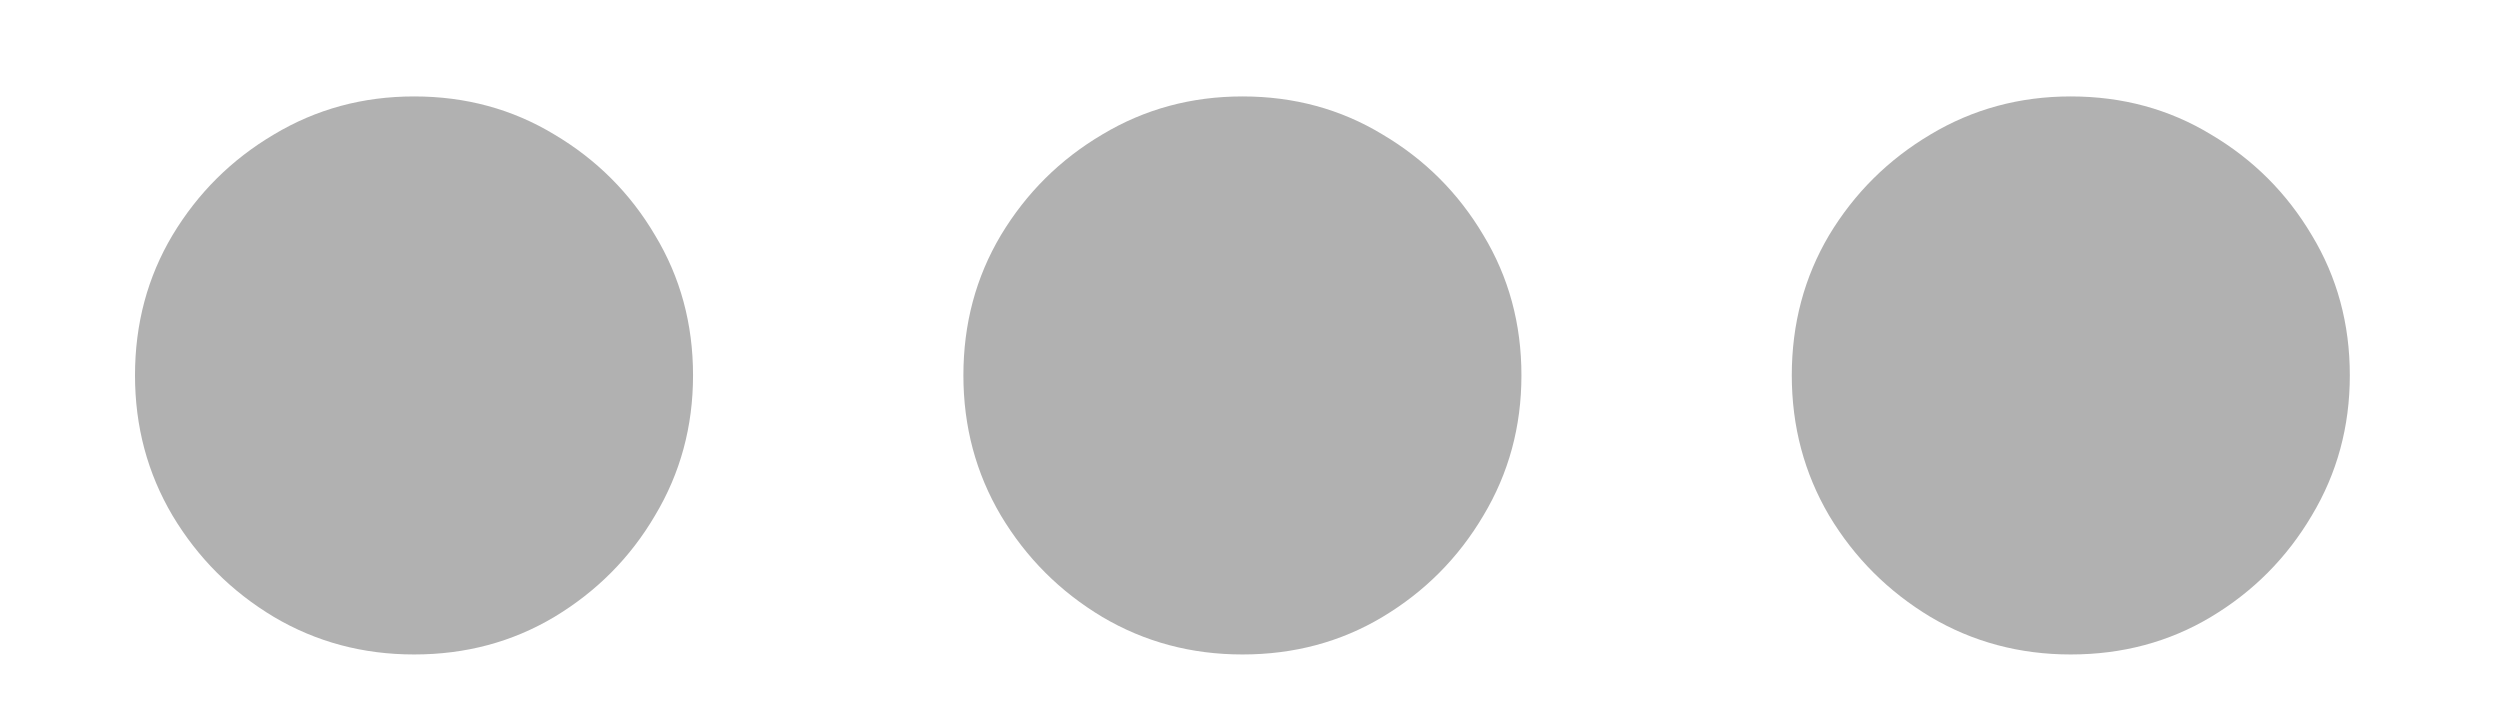 <svg width="14" height="4" viewBox="0 0 14 4" fill="none" xmlns="http://www.w3.org/2000/svg">
<path d="M2.319 3.665C2.032 3.665 1.771 3.595 1.534 3.455C1.297 3.313 1.108 3.124 0.966 2.887C0.826 2.65 0.756 2.389 0.756 2.102C0.756 1.813 0.826 1.552 0.966 1.317C1.108 1.081 1.297 0.893 1.534 0.753C1.771 0.611 2.032 0.54 2.319 0.54C2.608 0.54 2.869 0.611 3.104 0.753C3.34 0.893 3.529 1.081 3.668 1.317C3.81 1.552 3.881 1.813 3.881 2.102C3.881 2.389 3.81 2.65 3.668 2.887C3.529 3.124 3.34 3.313 3.104 3.455C2.869 3.595 2.608 3.665 2.319 3.665ZM6.958 3.665C6.671 3.665 6.41 3.595 6.173 3.455C5.936 3.313 5.747 3.124 5.605 2.887C5.465 2.65 5.395 2.389 5.395 2.102C5.395 1.813 5.465 1.552 5.605 1.317C5.747 1.081 5.936 0.893 6.173 0.753C6.41 0.611 6.671 0.54 6.958 0.54C7.246 0.54 7.508 0.611 7.742 0.753C7.979 0.893 8.167 1.081 8.307 1.317C8.449 1.552 8.52 1.813 8.52 2.102C8.52 2.389 8.449 2.65 8.307 2.887C8.167 3.124 7.979 3.313 7.742 3.455C7.508 3.595 7.246 3.665 6.958 3.665ZM11.596 3.665C11.31 3.665 11.048 3.595 10.811 3.455C10.575 3.313 10.385 3.124 10.243 2.887C10.104 2.65 10.034 2.389 10.034 2.102C10.034 1.813 10.104 1.552 10.243 1.317C10.385 1.081 10.575 0.893 10.811 0.753C11.048 0.611 11.31 0.54 11.596 0.54C11.885 0.54 12.147 0.611 12.381 0.753C12.618 0.893 12.806 1.081 12.946 1.317C13.088 1.552 13.159 1.813 13.159 2.102C13.159 2.389 13.088 2.65 12.946 2.887C12.806 3.124 12.618 3.313 12.381 3.455C12.147 3.595 11.885 3.665 11.596 3.665Z" fill="#B1B1B1"/>
</svg>
